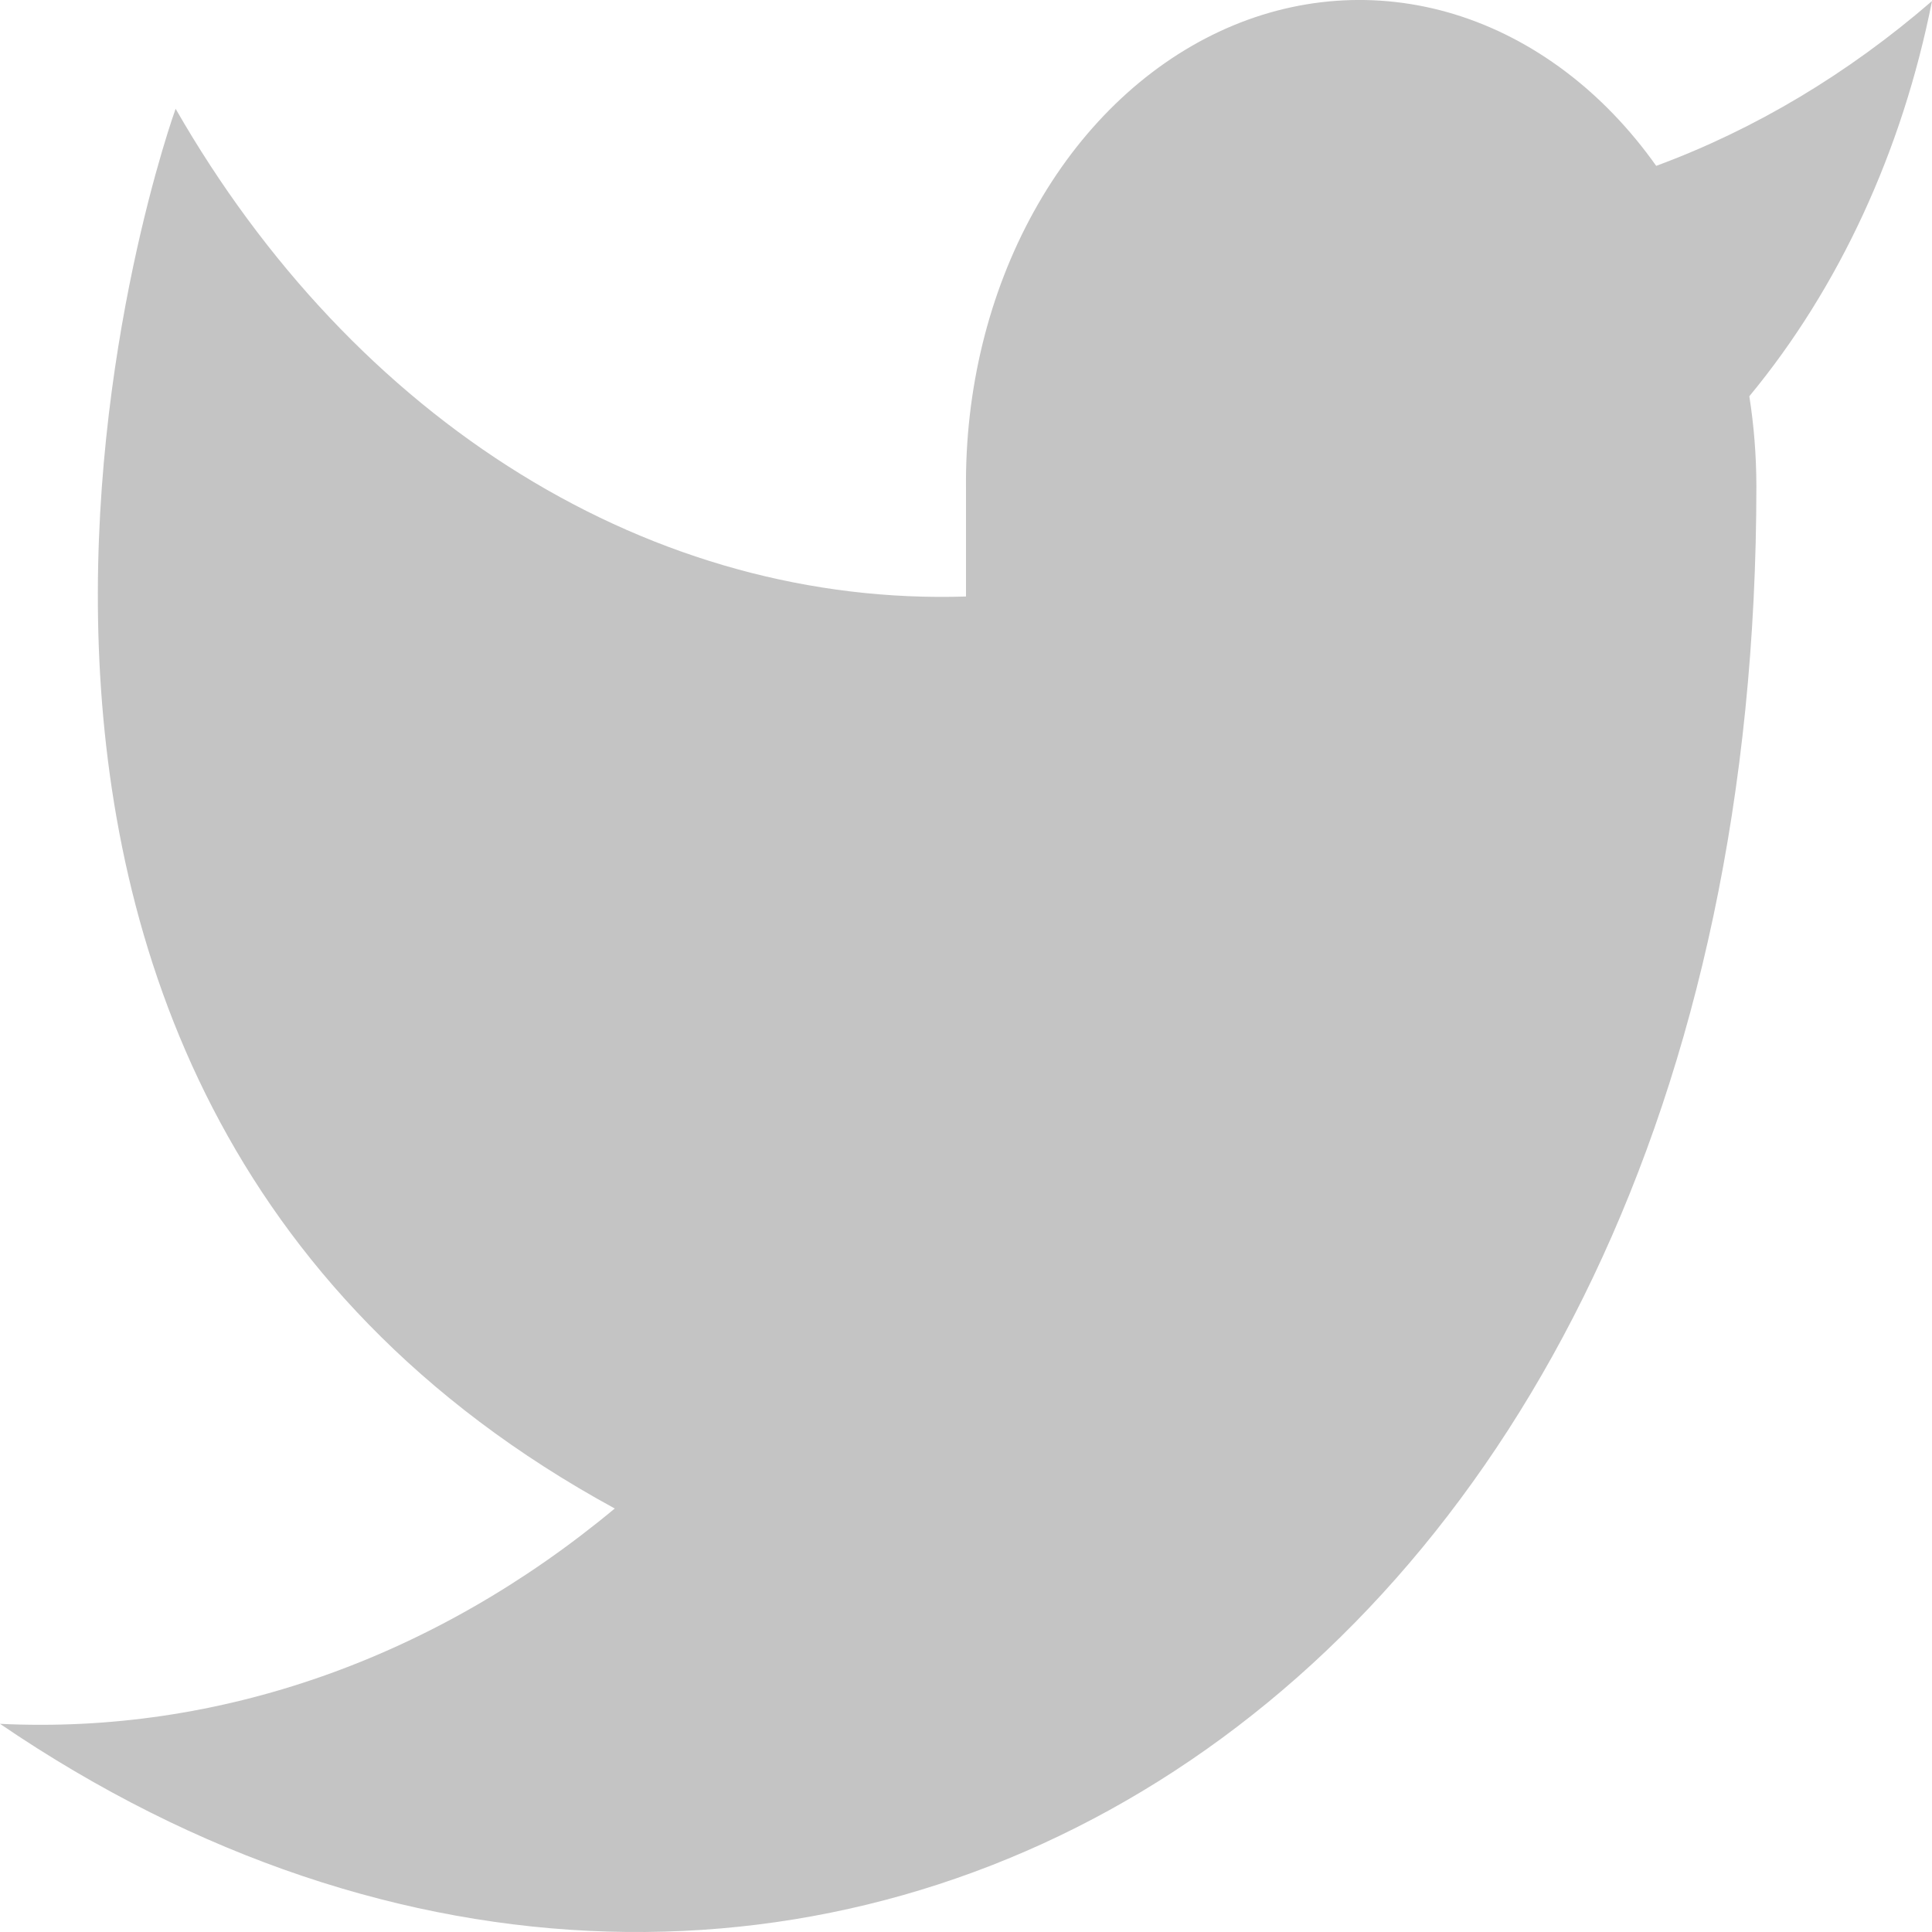<svg width="20" height="20" viewBox="0 0 20 20" fill="none" xmlns="http://www.w3.org/2000/svg">
<path d="M20 0.011C19.129 0.764 18.166 1.34 17.145 1.717C16.598 0.945 15.87 0.398 15.061 0.149C14.252 -0.099 13.399 -0.037 12.62 0.328C11.841 0.693 11.171 1.342 10.703 2.189C10.234 3.035 9.989 4.038 10 5.06V6.175C8.402 6.226 6.819 5.791 5.392 4.91C3.964 4.029 2.737 2.729 1.818 1.126C1.818 1.126 -1.818 11.157 6.364 15.616C4.491 17.174 2.261 17.955 0 17.845C8.182 23.418 18.182 17.845 18.182 5.027C18.181 4.716 18.157 4.407 18.109 4.102C19.037 2.98 19.692 1.564 20 0.011Z" fill="#C4C4C4"/>
</svg>
